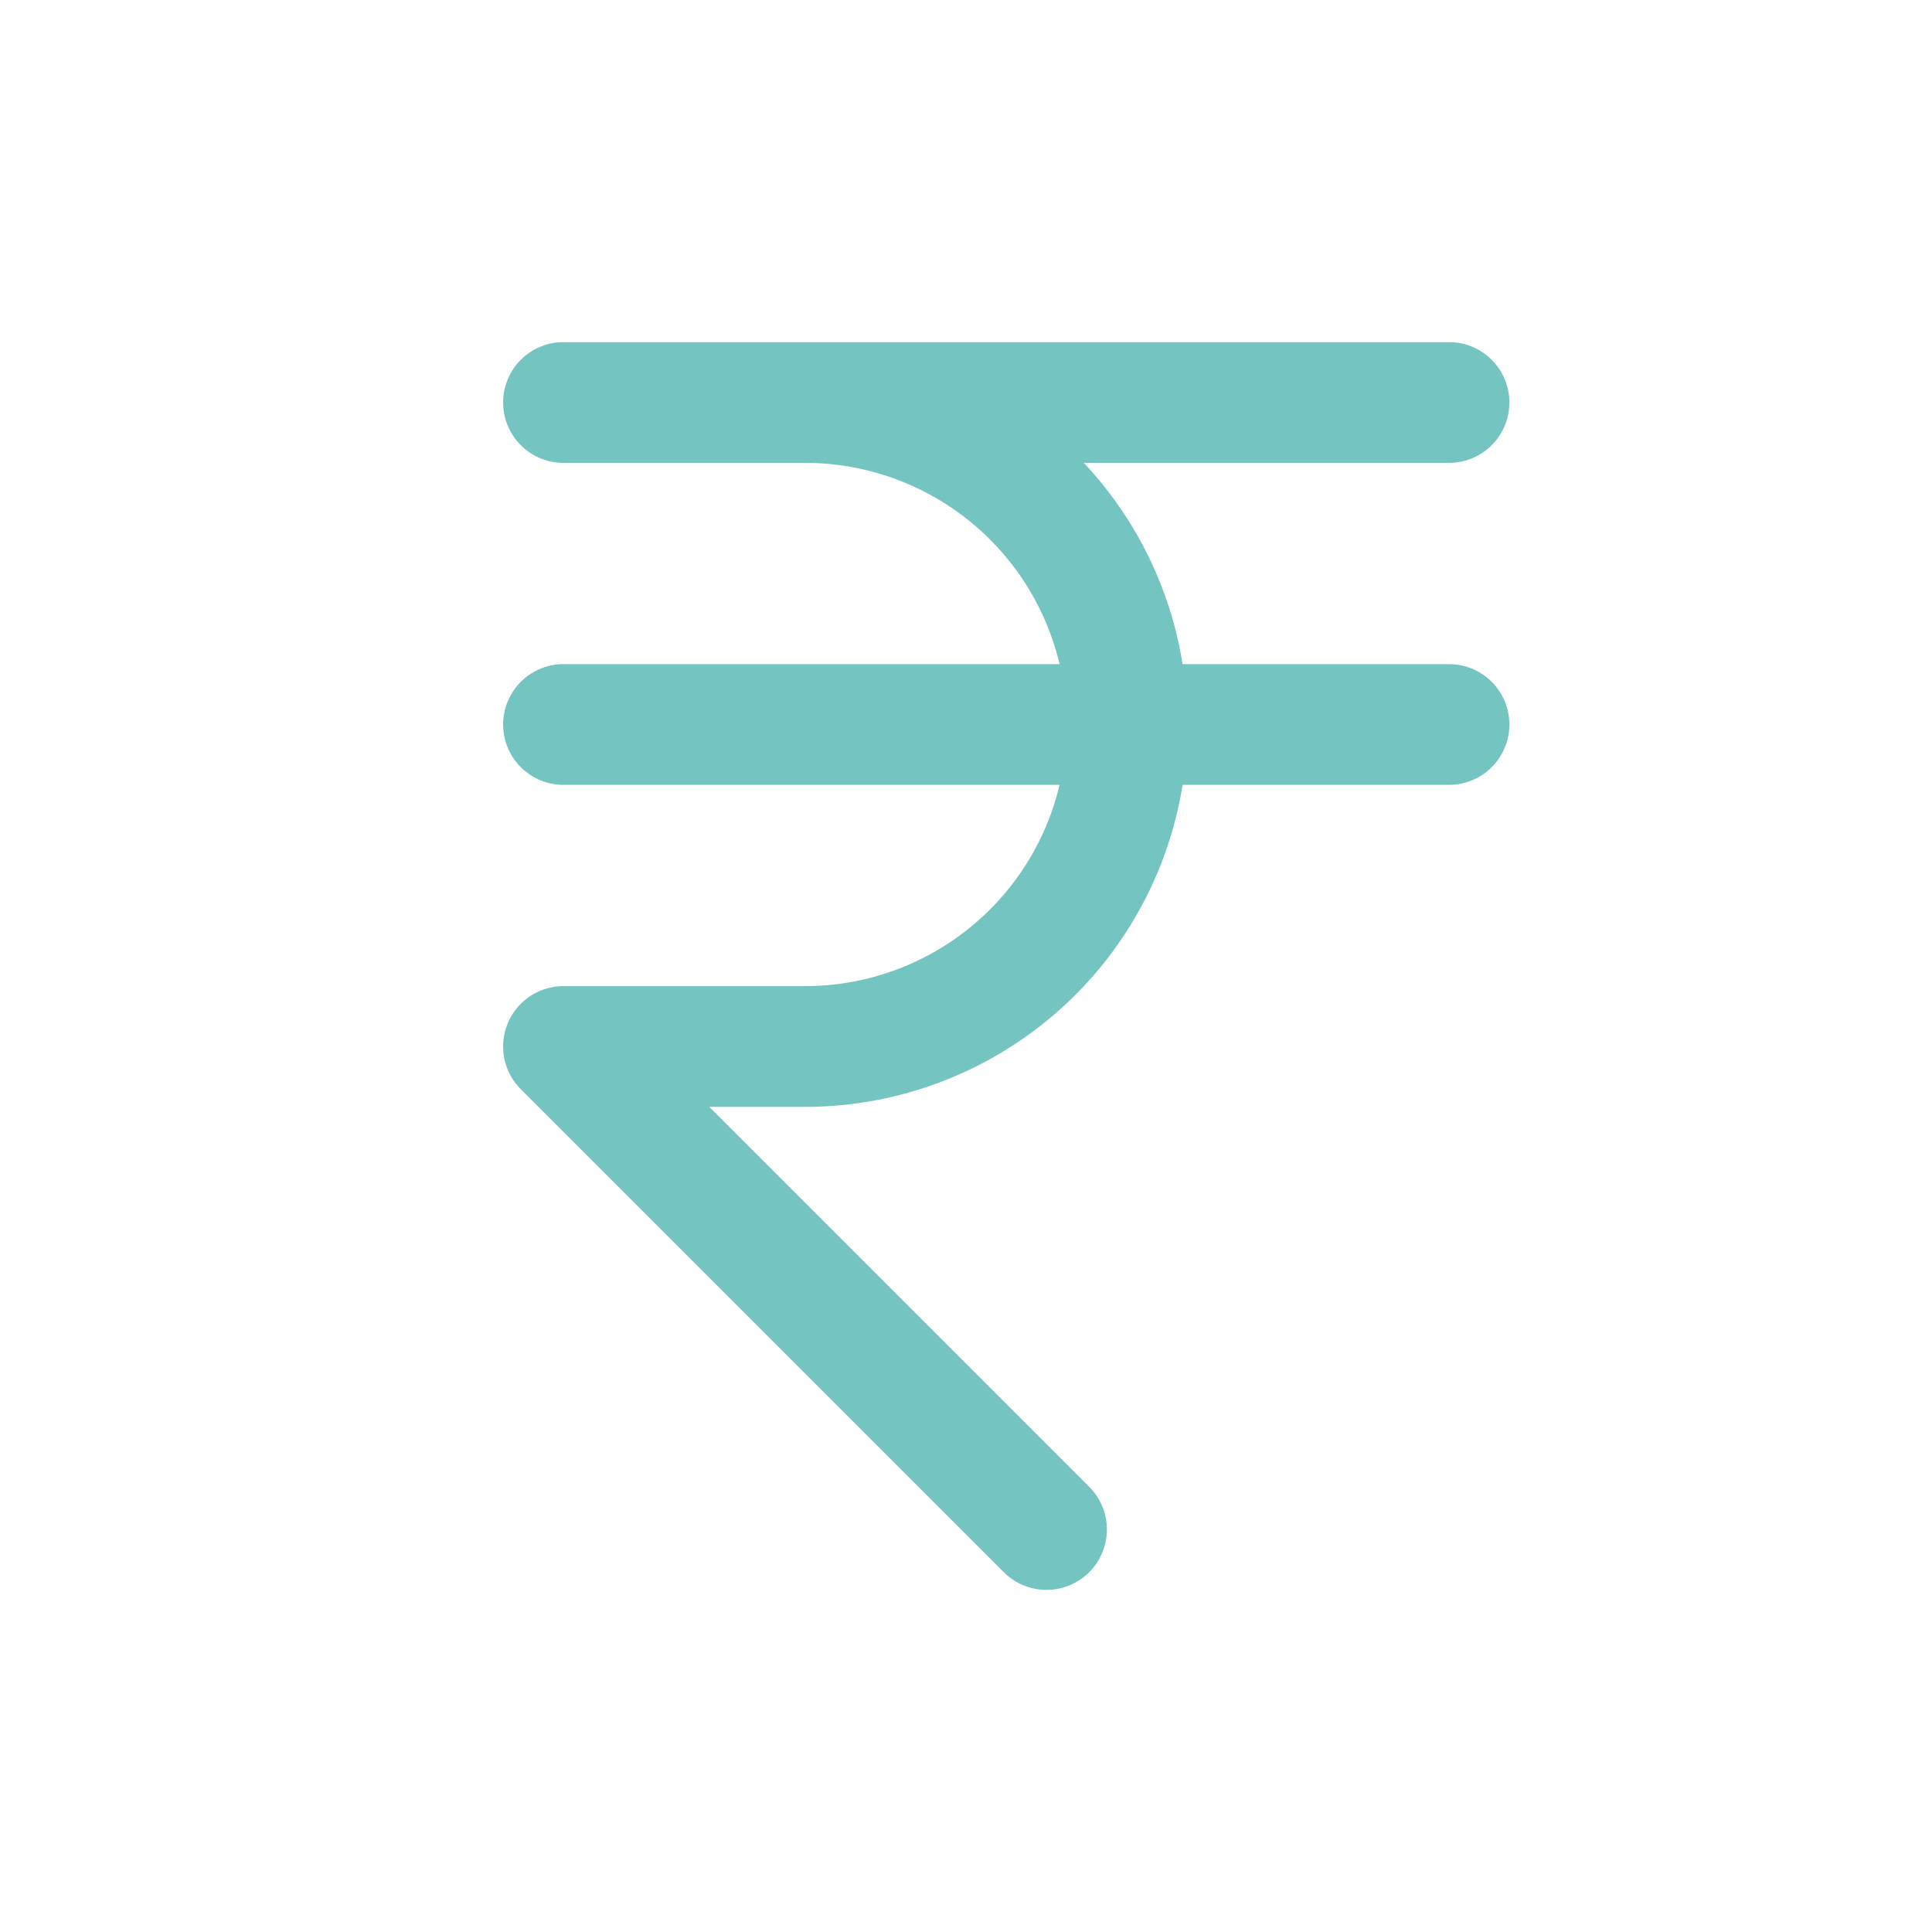 <svg xmlns="http://www.w3.org/2000/svg" class="icon icon-tabler icon-tabler-currency-rupee" width="32" height="32" viewBox="0 0 24 24" stroke-width="1.5" stroke="#74c4c2" fill="none" stroke-linecap="round" stroke-linejoin="round">
  <path stroke="none" d="M0 0h24v24H0z" fill="none"/>
  <path d="M18 5h-11h3a4 4 0 0 1 0 8h-3l6 6" />
  <line x1="7" y1="9" x2="18" y2="9" />
</svg>